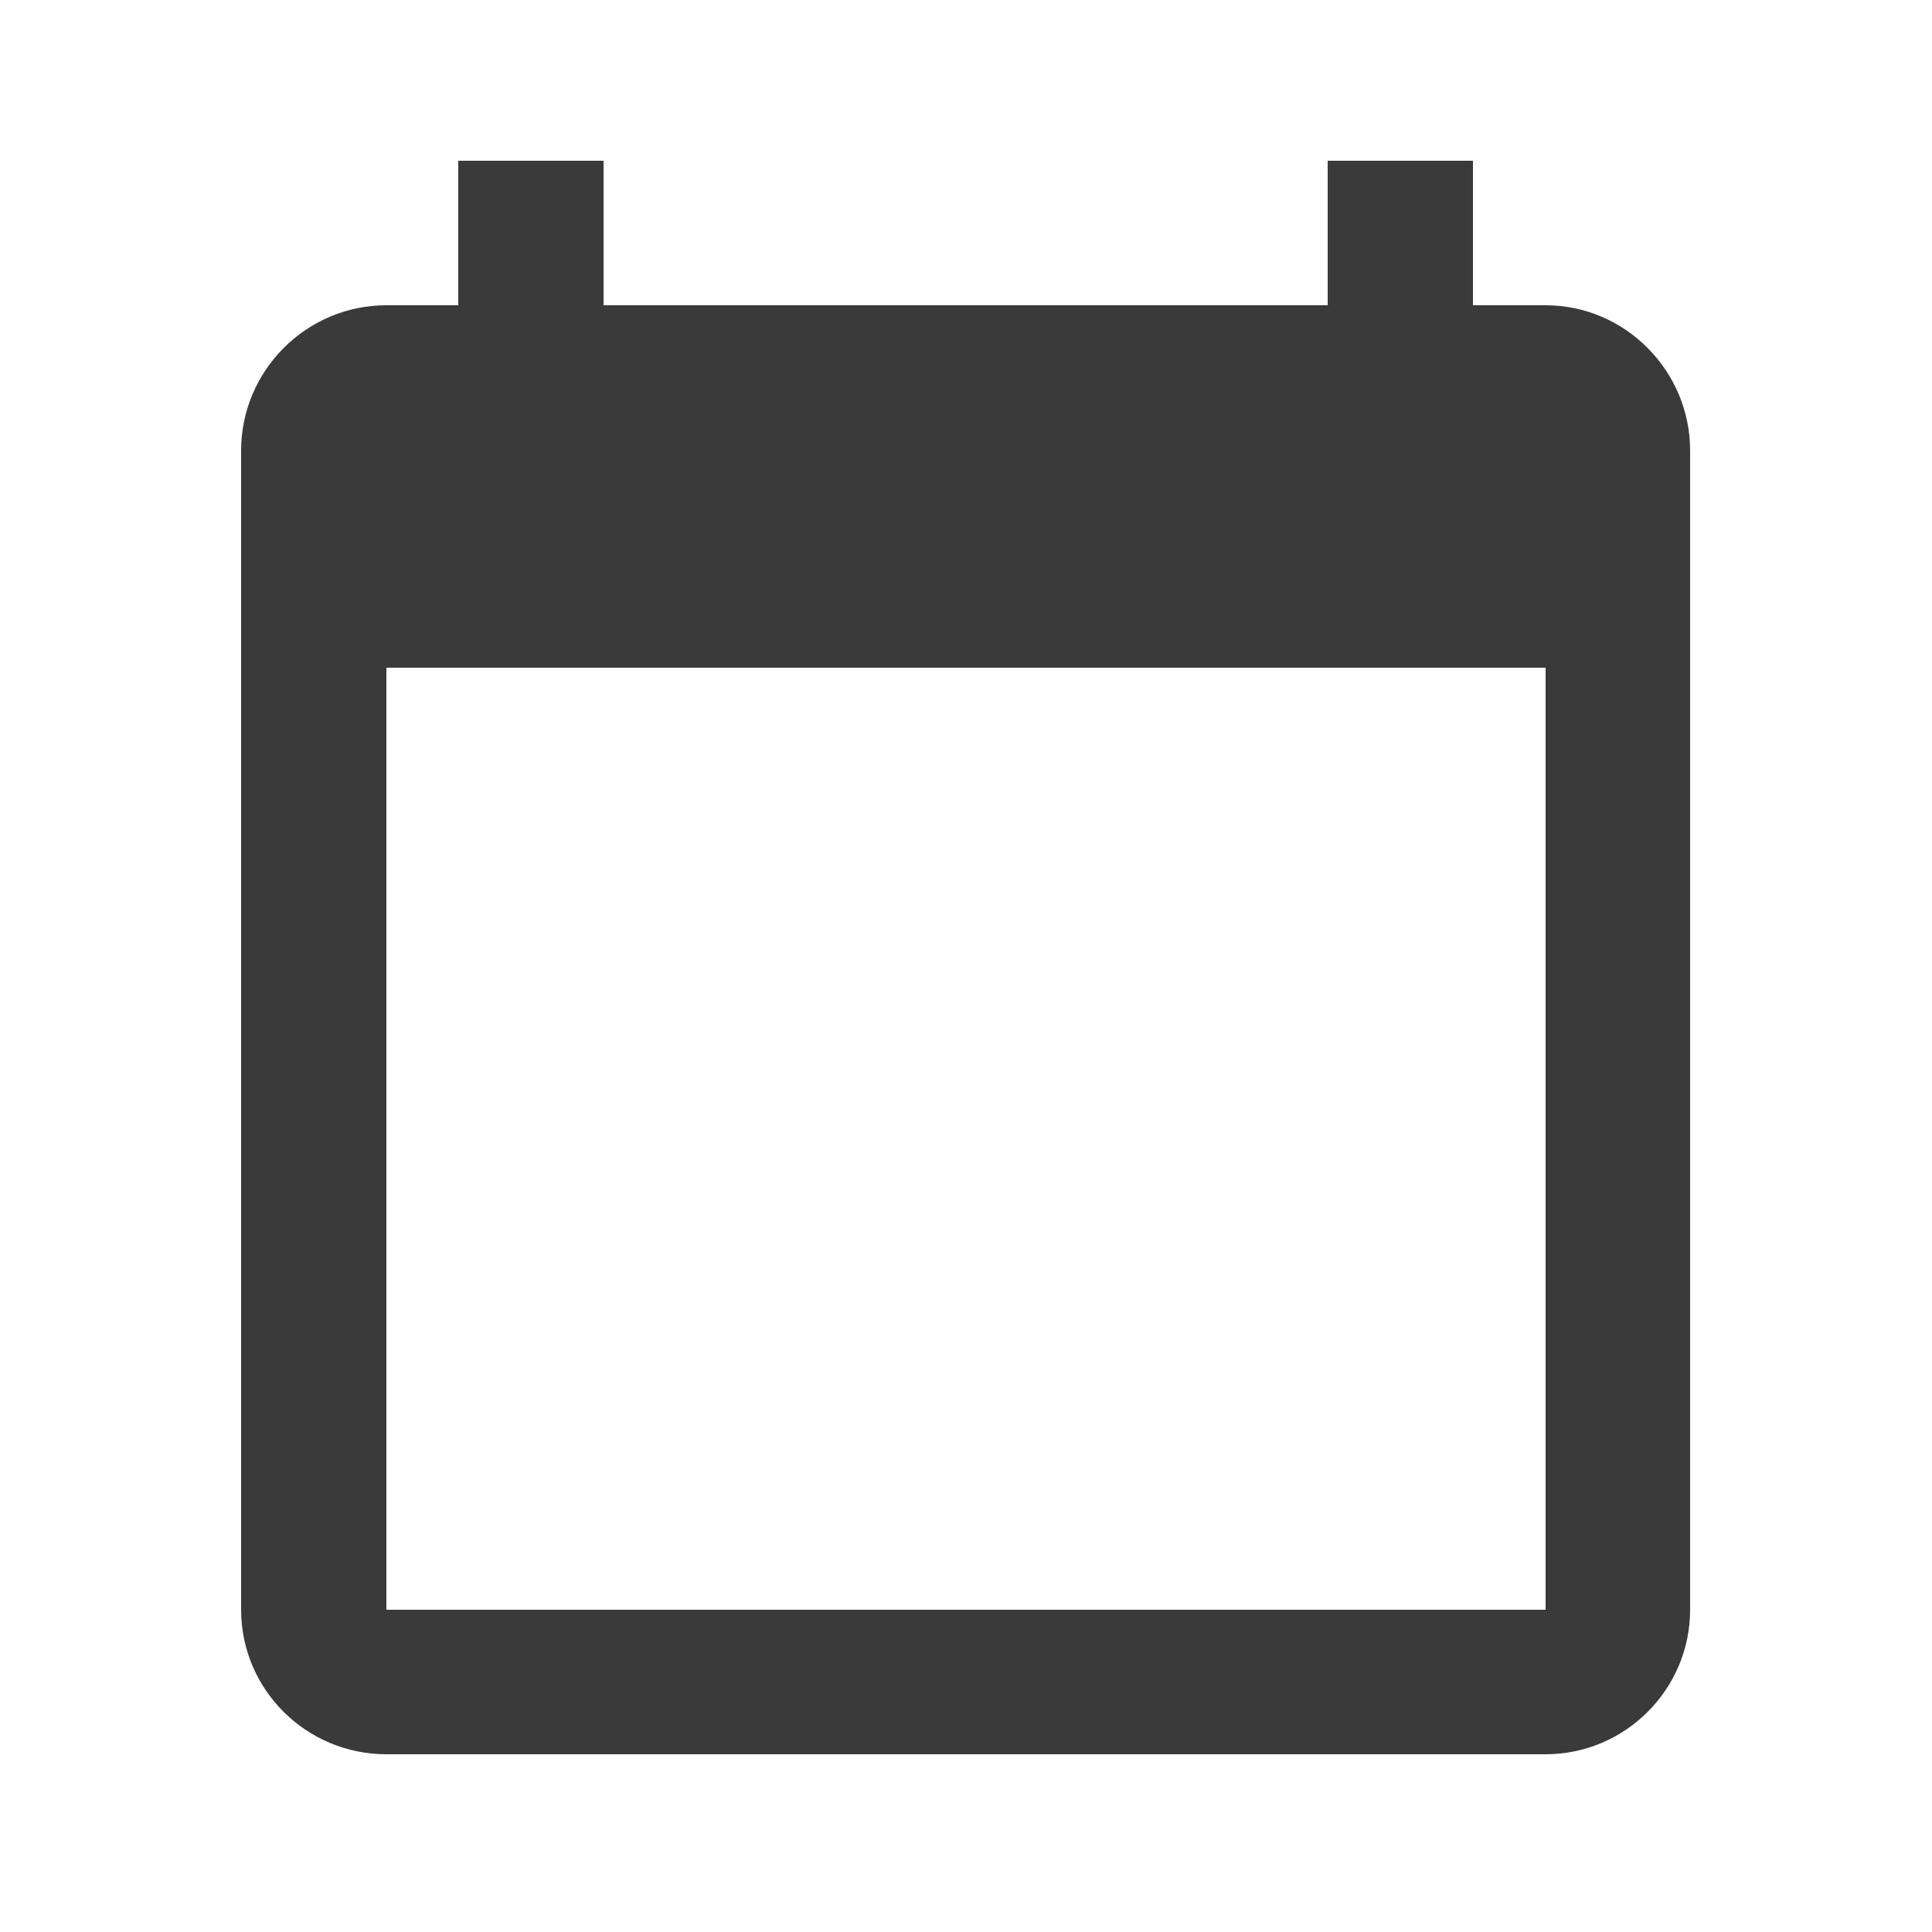 <svg width="25" height="25" viewBox="0 0 25 25" fill="none" xmlns="http://www.w3.org/2000/svg" xmlns:xlink="http://www.w3.org/1999/xlink">
	<desc>
			Created with Pixso.
	</desc>
	<defs>
		<clipPath id="clip389_10076">
			<rect id="icon / calendar" rx="0" width="24" height="24" transform="translate(0.5 0.5)" fill="white" fill-opacity="0"/>
		</clipPath>
	</defs>
	<rect id="icon / calendar" rx="0" width="24" height="24" transform="translate(0.5 0.5)" fill="#FFFFFF" fill-opacity="0"/>
	<g clip-path="url(#clip389_10076)">
		<path id="Vector" d="M20 3.95L19.06 3.95L19.06 2.08L17.18 2.08L17.18 3.95L7.81 3.95L7.81 2.08L5.93 2.08L5.93 3.95L5 3.95C3.96 3.95 3.12 4.8 3.12 5.83L3.12 20.83C3.12 21.86 3.96 22.7 5 22.7L20 22.7C21.03 22.7 21.87 21.86 21.87 20.83L21.87 5.83C21.87 4.8 21.03 3.95 20 3.95ZM20 20.83L5 20.83L5 8.64L20 8.64L20 20.83Z" fill="#3A3A3A" fill-opacity="1" fill-rule="nonzero"/>
	</g>
</svg>
